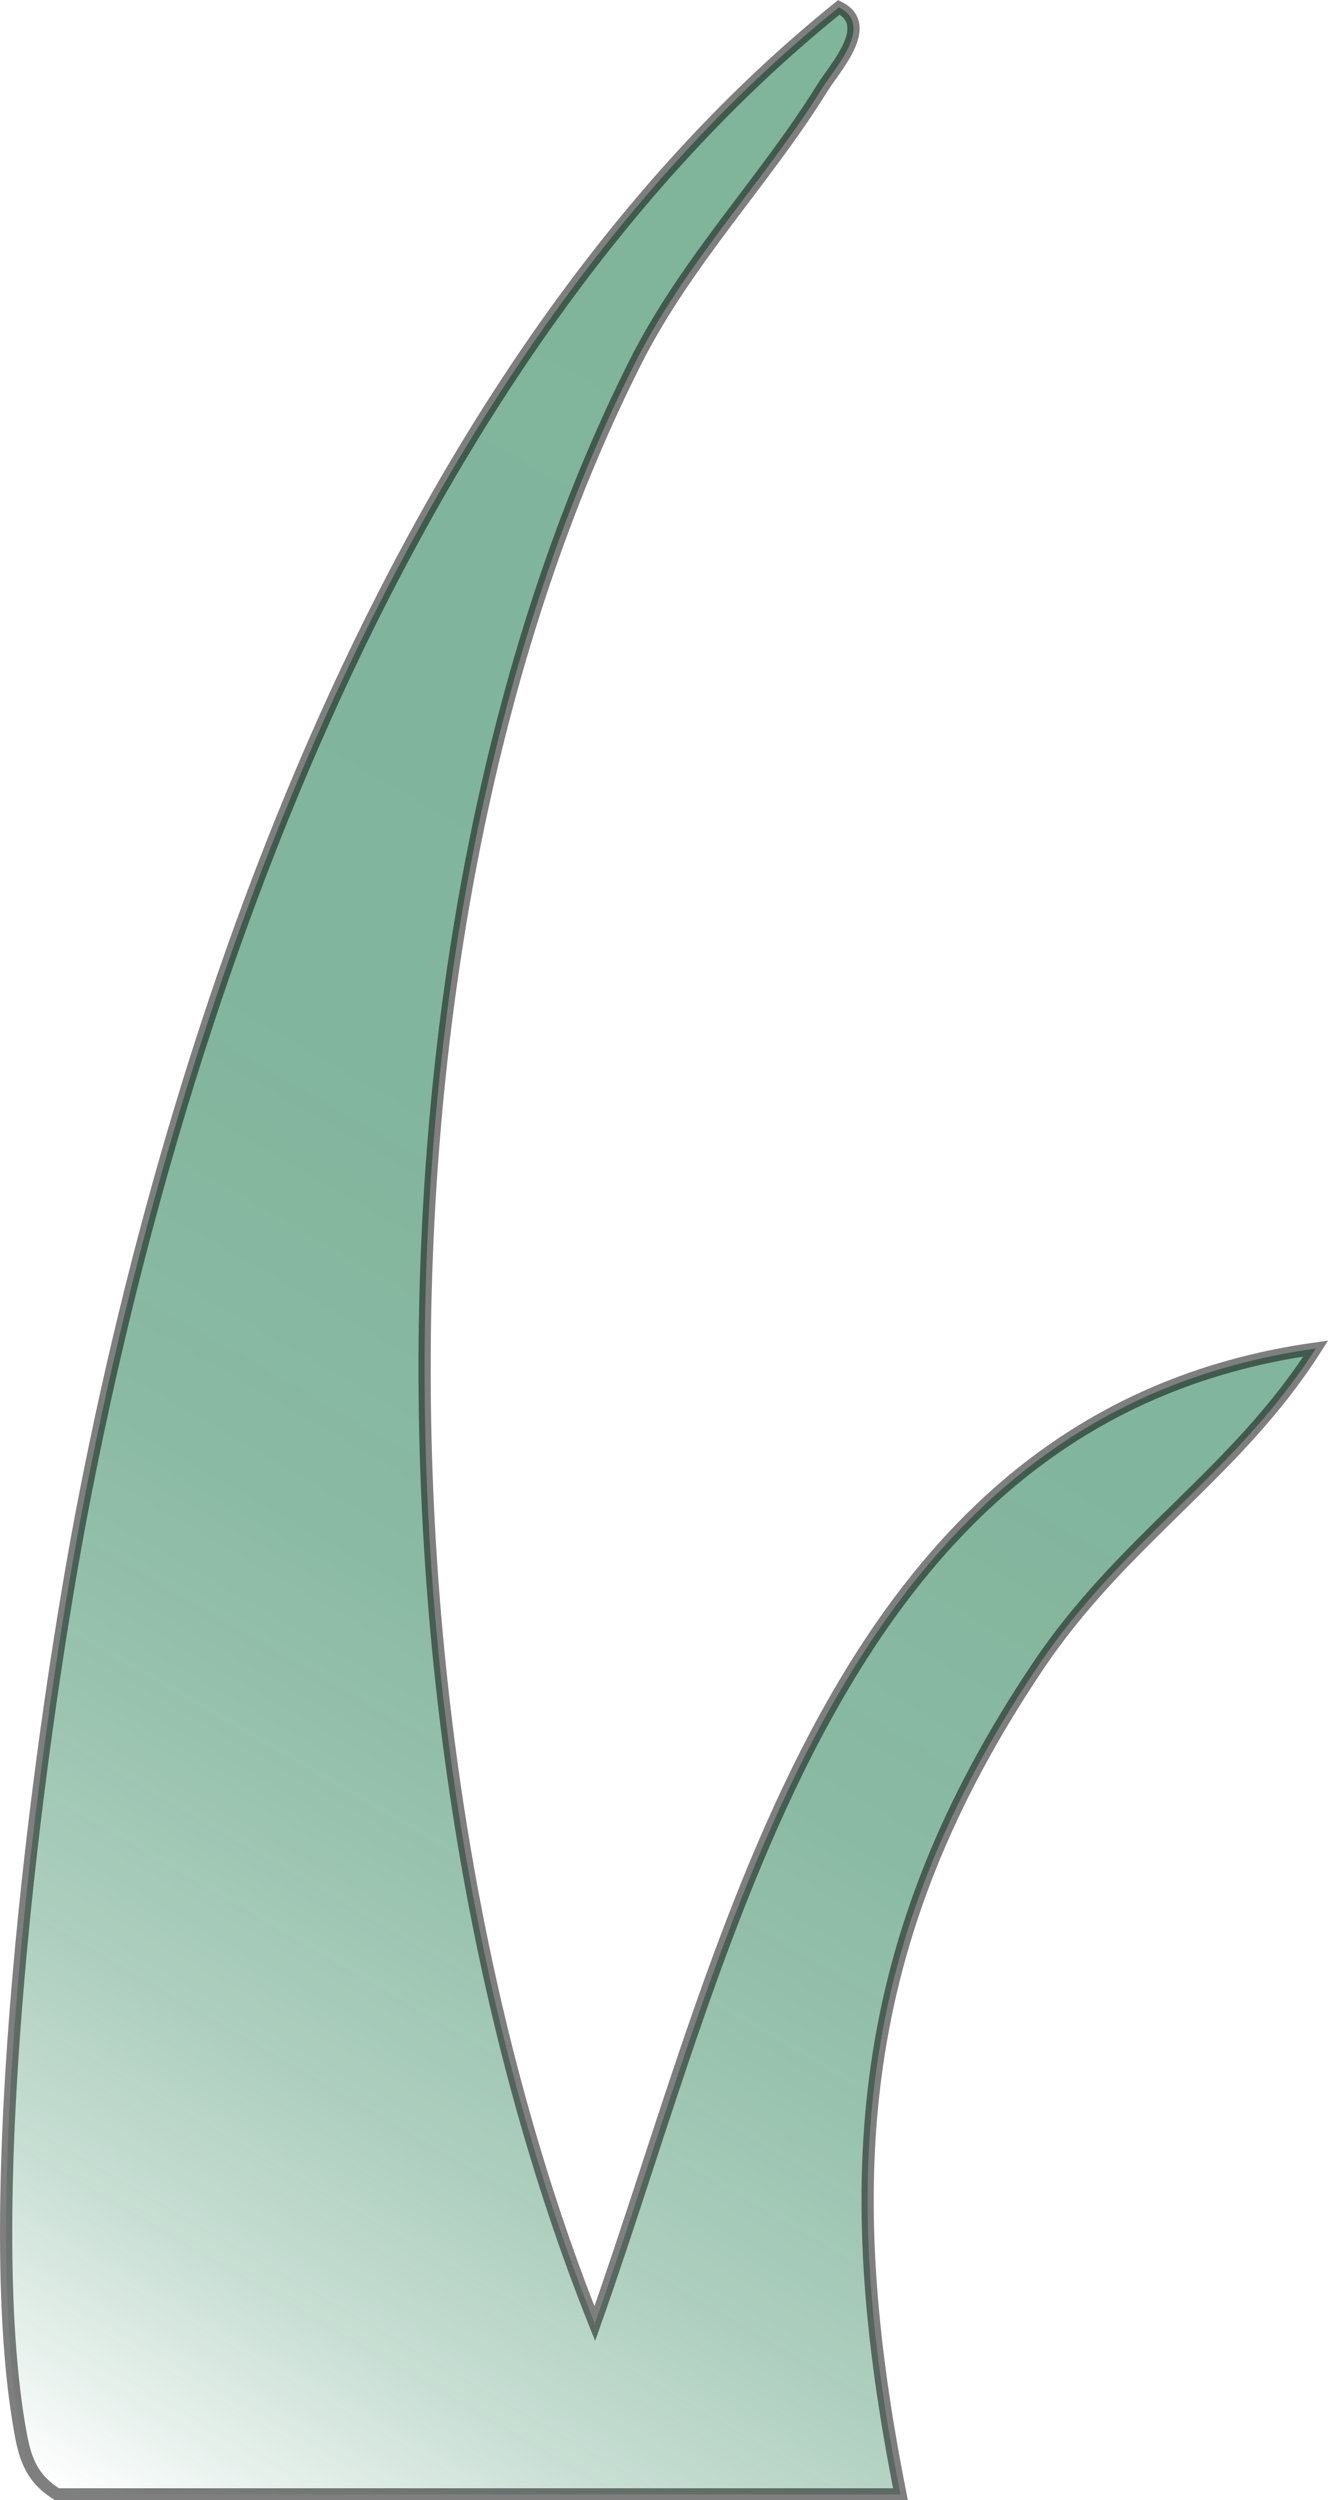 <?xml version="1.0" encoding="UTF-8"?>
<svg id="_Слой_2" data-name="Слой 2" xmlns="http://www.w3.org/2000/svg" xmlns:xlink="http://www.w3.org/1999/xlink" viewBox="0 0 27.15 51.08">
  <defs>
    <style>
      .cls-1 {
        fill: url(#_Безымянный_градиент_173);
        opacity: .5;
        stroke: #000;
        stroke-miterlimit: 10;
        stroke-width: .25px;
      }
    </style>
    <linearGradient id="_Безымянный_градиент_173" data-name="Безымянный градиент 173" x1="27.7" y1="6.24" x2="1.71" y2="51.27" gradientUnits="userSpaceOnUse">
      <stop offset="0" stop-color="#006837"/>
      <stop offset=".45" stop-color="#006837" stop-opacity=".98"/>
      <stop offset=".61" stop-color="#006837" stop-opacity=".92"/>
      <stop offset=".72" stop-color="#006837" stop-opacity=".8"/>
      <stop offset=".81" stop-color="#006837" stop-opacity=".64"/>
      <stop offset=".89" stop-color="#006837" stop-opacity=".43"/>
      <stop offset=".96" stop-color="#006837" stop-opacity=".17"/>
      <stop offset="1" stop-color="#006837" stop-opacity="0"/>
    </linearGradient>
  </defs>
  <g id="_Трава" data-name="Трава">
    <path class="cls-1" d="M1.17,50.96c-.5-.31-.65-.69-.75-1.25-.85-4.66.32-13.86,1.23-18.7C3.71,20.15,8.35,7.23,17.15.15c.73.36-.07,1.22-.34,1.65-1.17,1.89-2.79,3.54-3.84,5.64-5.69,11.34-5.47,28.39-.81,40.03,2.79-7.87,4.87-18.54,14.74-19.92-1.63,2.56-3.95,3.9-5.7,6.52-3.72,5.56-4.07,10.45-2.79,16.89H1.17Z"/>
  </g>
</svg>